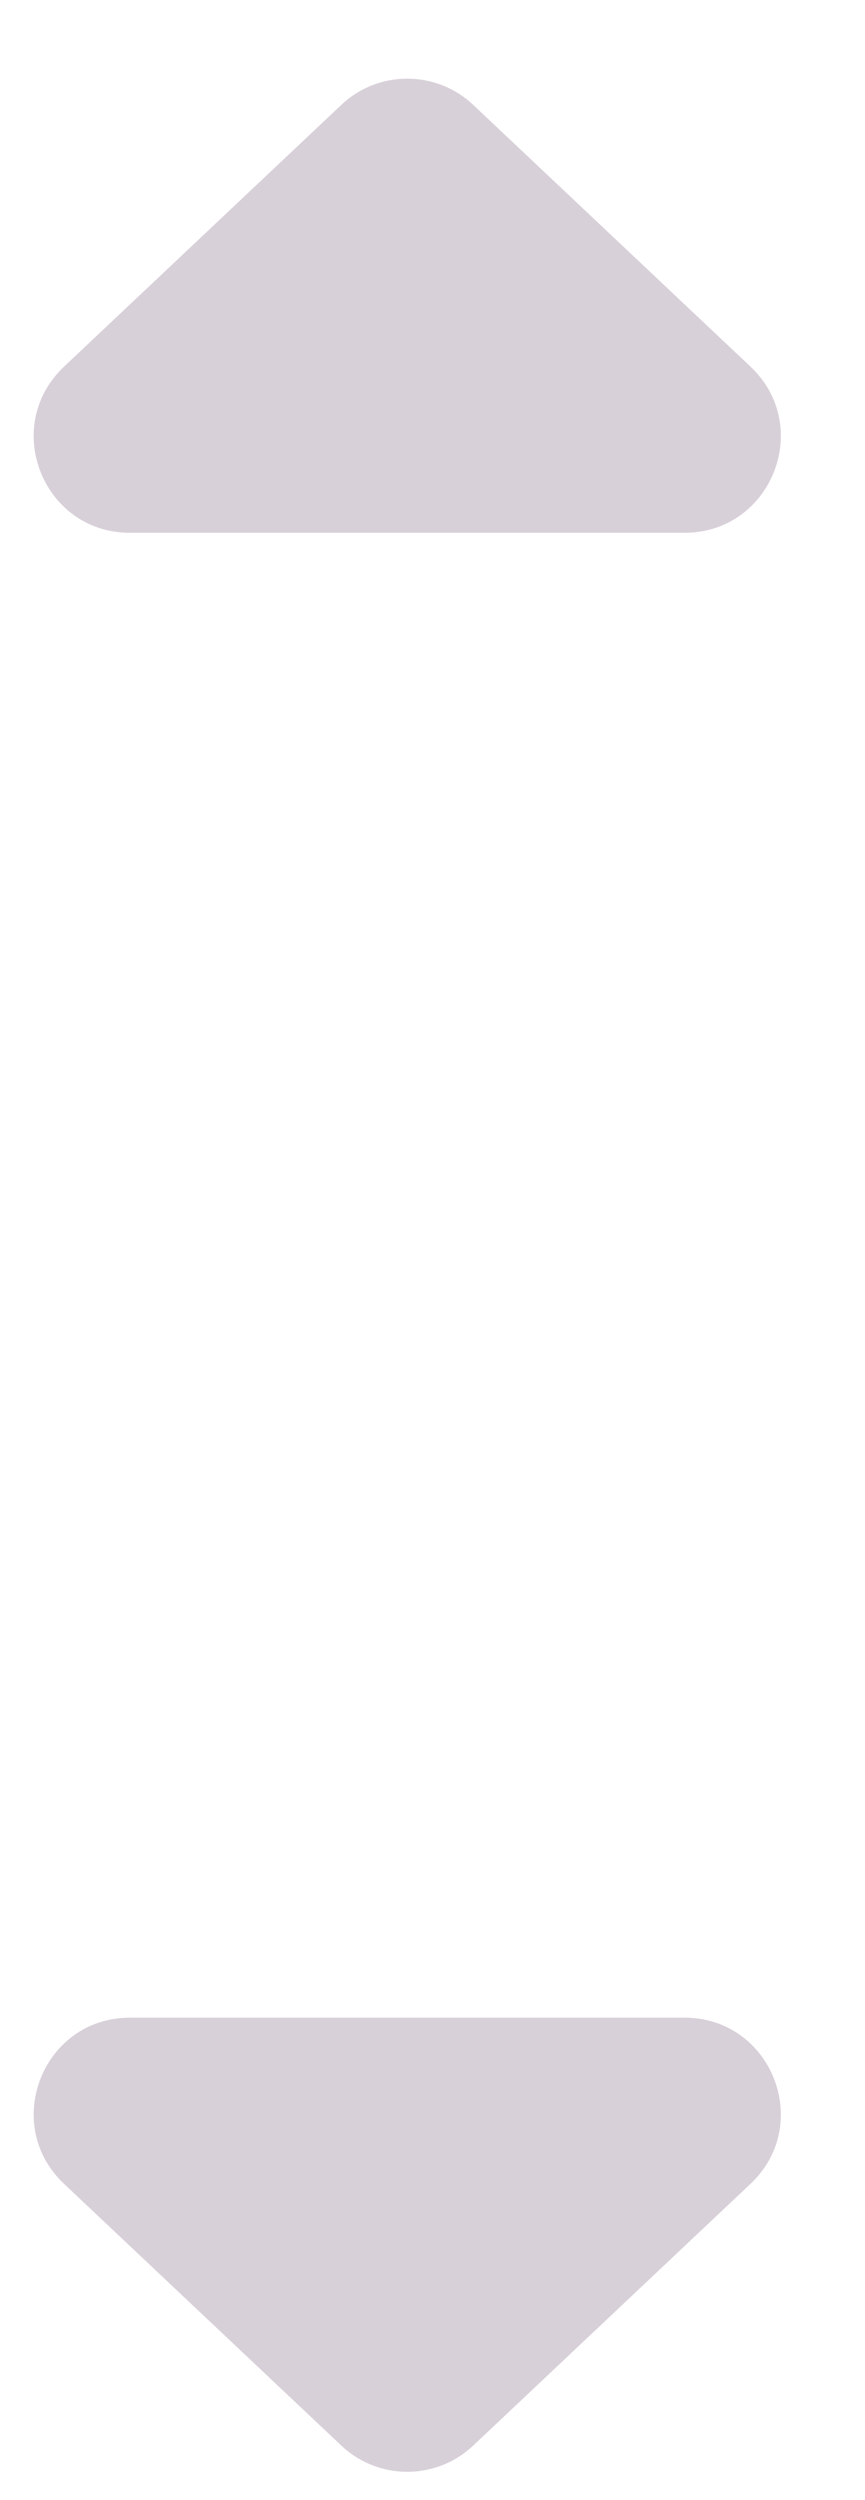 <svg width="9" height="26" viewBox="0 0 9 26" fill="none" xmlns="http://www.w3.org/2000/svg">
<path d="M3.551 1.091C3.936 0.727 4.538 0.727 4.924 1.091L7.809 3.813C8.467 4.434 8.027 5.541 7.122 5.541H1.352C0.447 5.541 0.008 4.435 0.666 3.813L3.551 1.091Z" fill="#D8D0D9"/>
<path d="M4.924 25.433C4.538 25.797 3.936 25.797 3.551 25.433L0.666 22.711C0.008 22.09 0.447 20.983 1.352 20.983H7.122C8.027 20.983 8.467 22.09 7.809 22.711L4.924 25.433Z" fill="#D8D0D9"/>
</svg>
